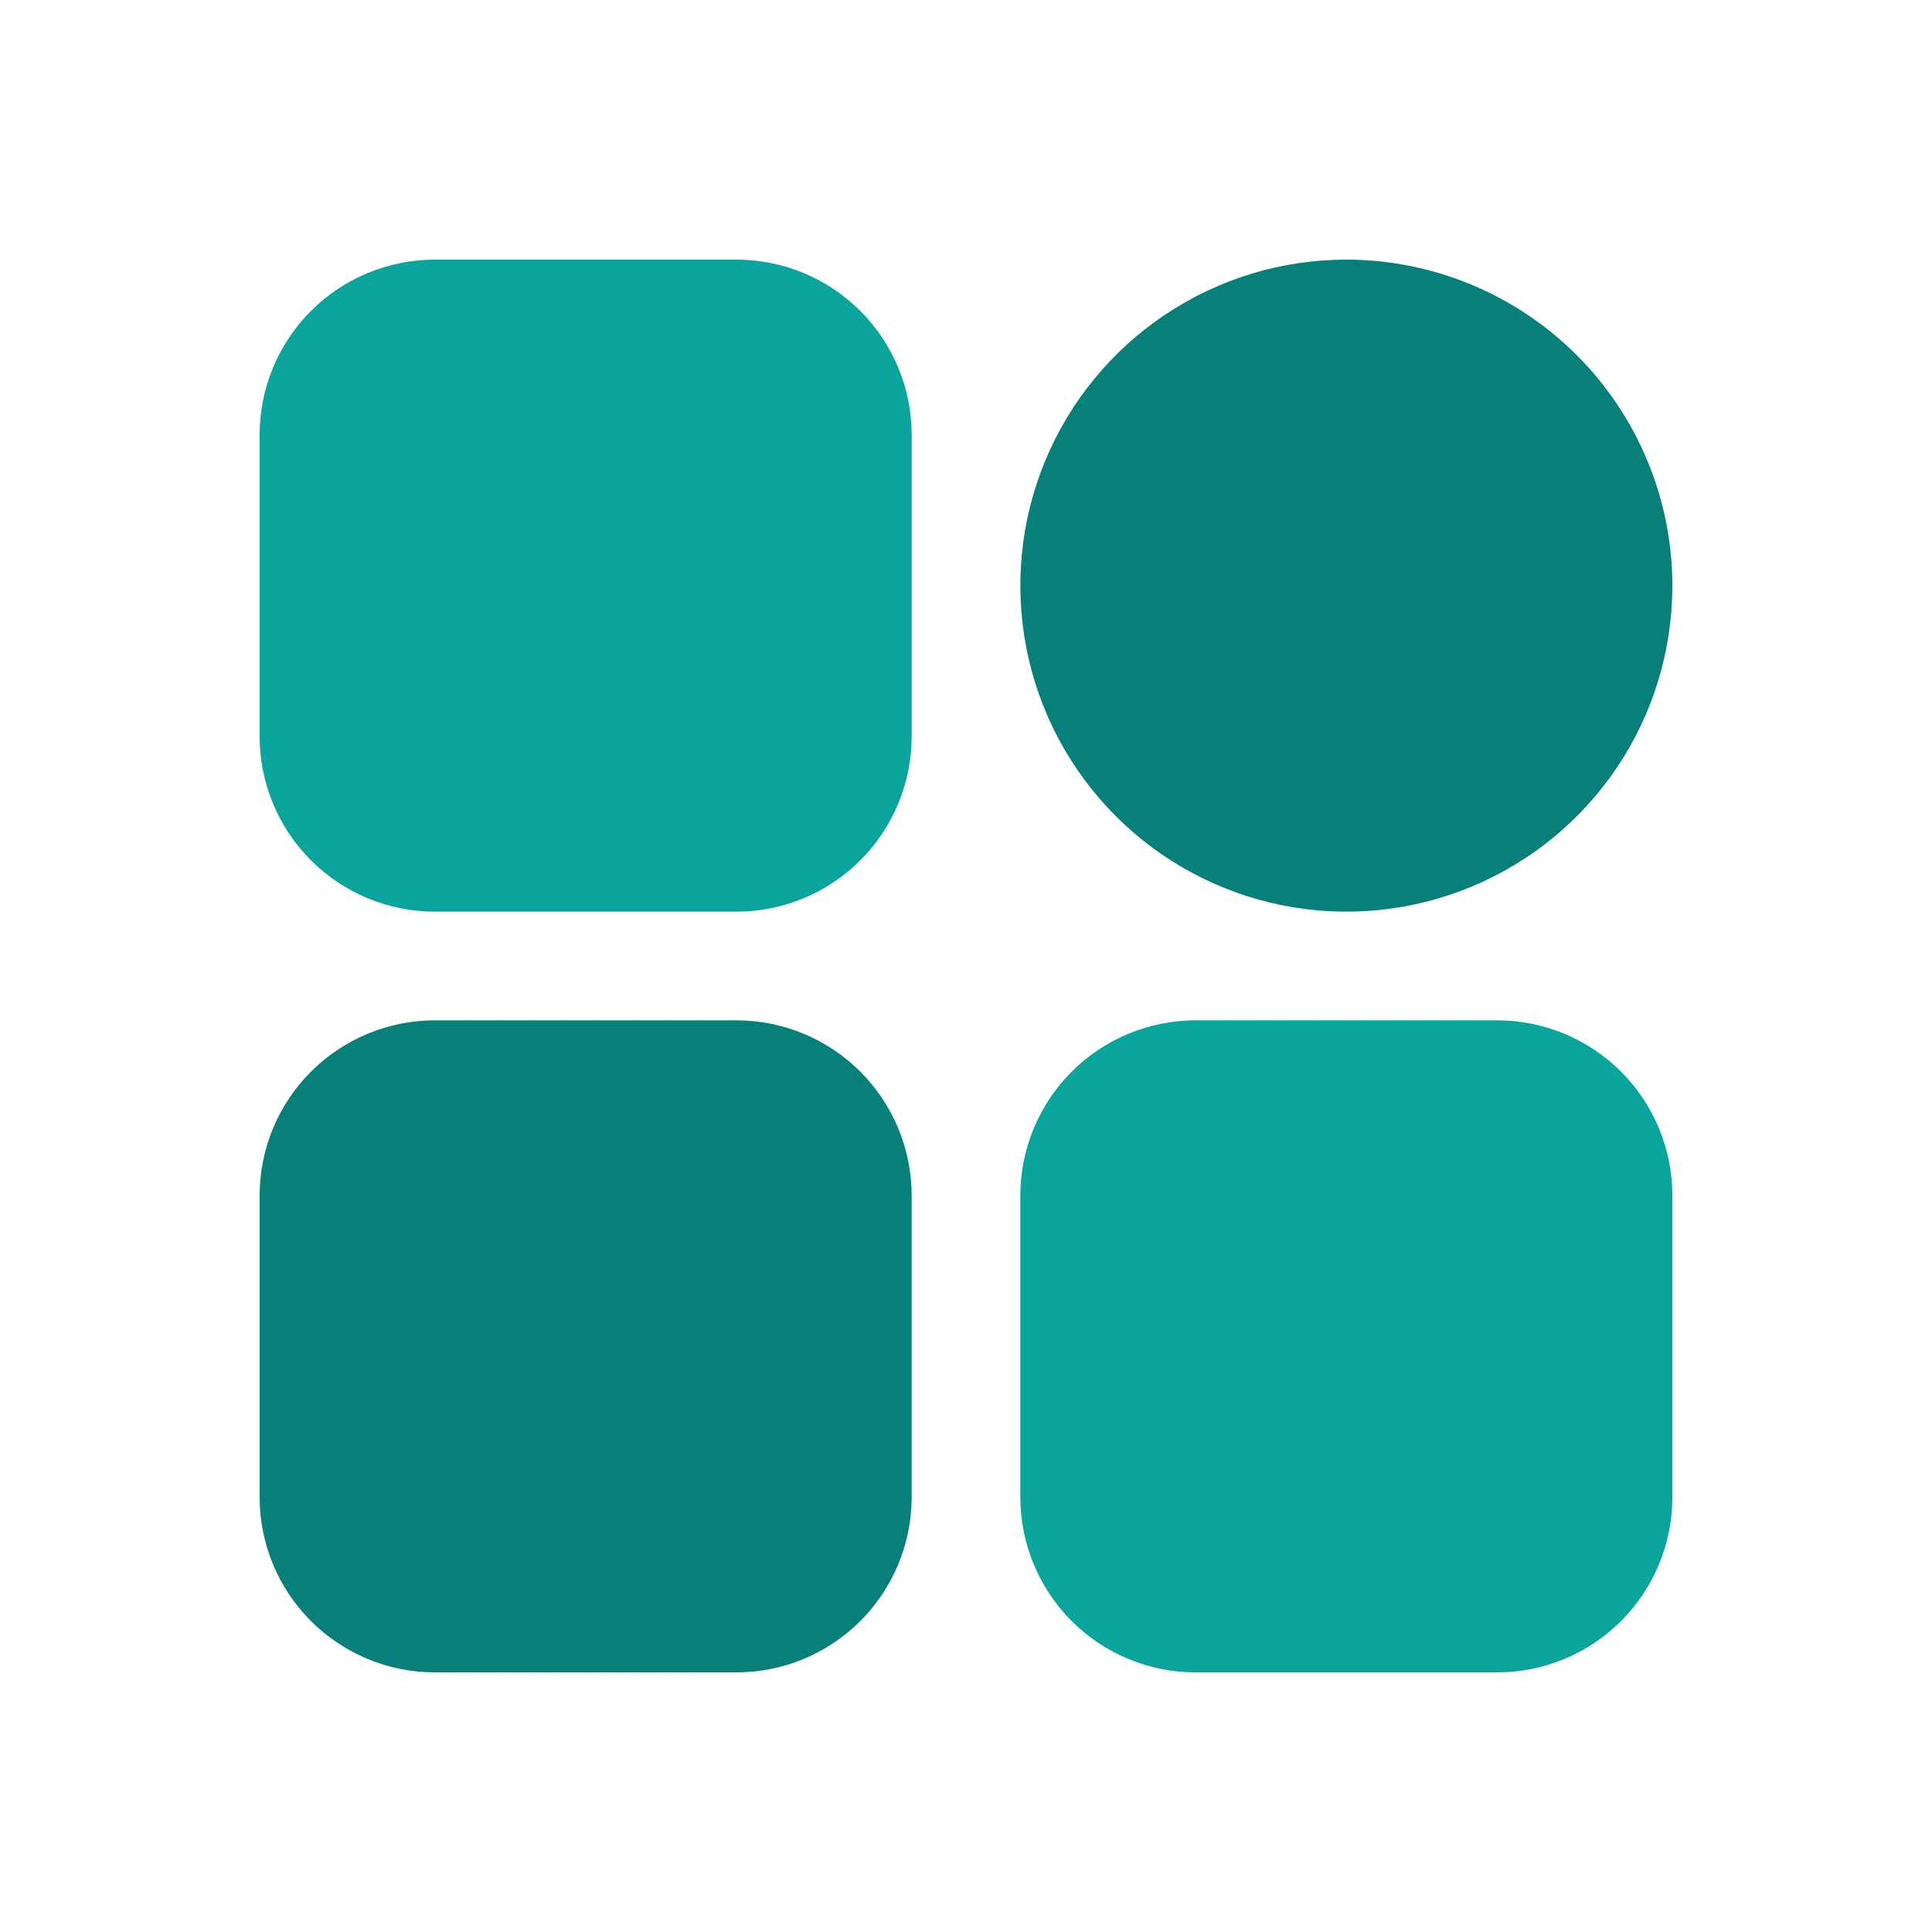 <svg width="100" height="100" viewBox="0 0 100 100" fill="none" xmlns="http://www.w3.org/2000/svg">
<path d="M13.438 38.124C13.44 40.527 14.395 42.831 16.094 44.53C17.793 46.229 20.097 47.185 22.5 47.188H38.125C40.528 47.185 42.832 46.229 44.531 44.53C46.23 42.831 47.185 40.527 47.188 38.124V22.501C47.185 20.098 46.23 17.794 44.531 16.095C42.832 14.396 40.528 13.44 38.125 13.438H22.5C20.097 13.44 17.793 14.396 16.094 16.095C14.395 17.794 13.44 20.098 13.438 22.501V38.124Z" fill="#09A59D"/>
<path d="M13.438 77.499C13.44 79.902 14.395 82.206 16.094 83.905C17.793 85.604 20.097 86.56 22.5 86.562H38.125C40.528 86.56 42.832 85.604 44.531 83.905C46.23 82.206 47.185 79.902 47.188 77.499V61.876C47.185 59.473 46.23 57.169 44.531 55.47C42.832 53.771 40.528 52.815 38.125 52.812H22.5C20.097 52.815 17.793 53.771 16.094 55.47C14.395 57.169 13.44 59.473 13.438 61.876V77.499Z" fill="#068079"/>
<path d="M69.688 13.438C66.35 13.438 63.087 14.427 60.312 16.282C57.537 18.136 55.374 20.771 54.097 23.855C52.82 26.938 52.486 30.331 53.137 33.605C53.788 36.878 55.395 39.885 57.755 42.245C60.115 44.605 63.122 46.212 66.395 46.863C69.669 47.514 73.062 47.18 76.145 45.903C79.229 44.626 81.864 42.463 83.719 39.688C85.573 36.913 86.562 33.65 86.562 30.312C86.558 25.838 84.778 21.549 81.615 18.386C78.451 15.222 74.162 13.442 69.688 13.438Z" fill="#068079"/>
<path d="M61.875 52.812C59.472 52.815 57.168 53.771 55.469 55.47C53.77 57.169 52.815 59.473 52.812 61.876V77.499C52.815 79.902 53.77 82.206 55.469 83.905C57.168 85.604 59.472 86.56 61.875 86.562H77.5C79.903 86.56 82.207 85.604 83.906 83.905C85.605 82.206 86.56 79.902 86.562 77.499V61.876C86.56 59.473 85.605 57.169 83.906 55.47C82.207 53.771 79.903 52.815 77.5 52.812H61.875Z" fill="#09A59D"/>
</svg>
